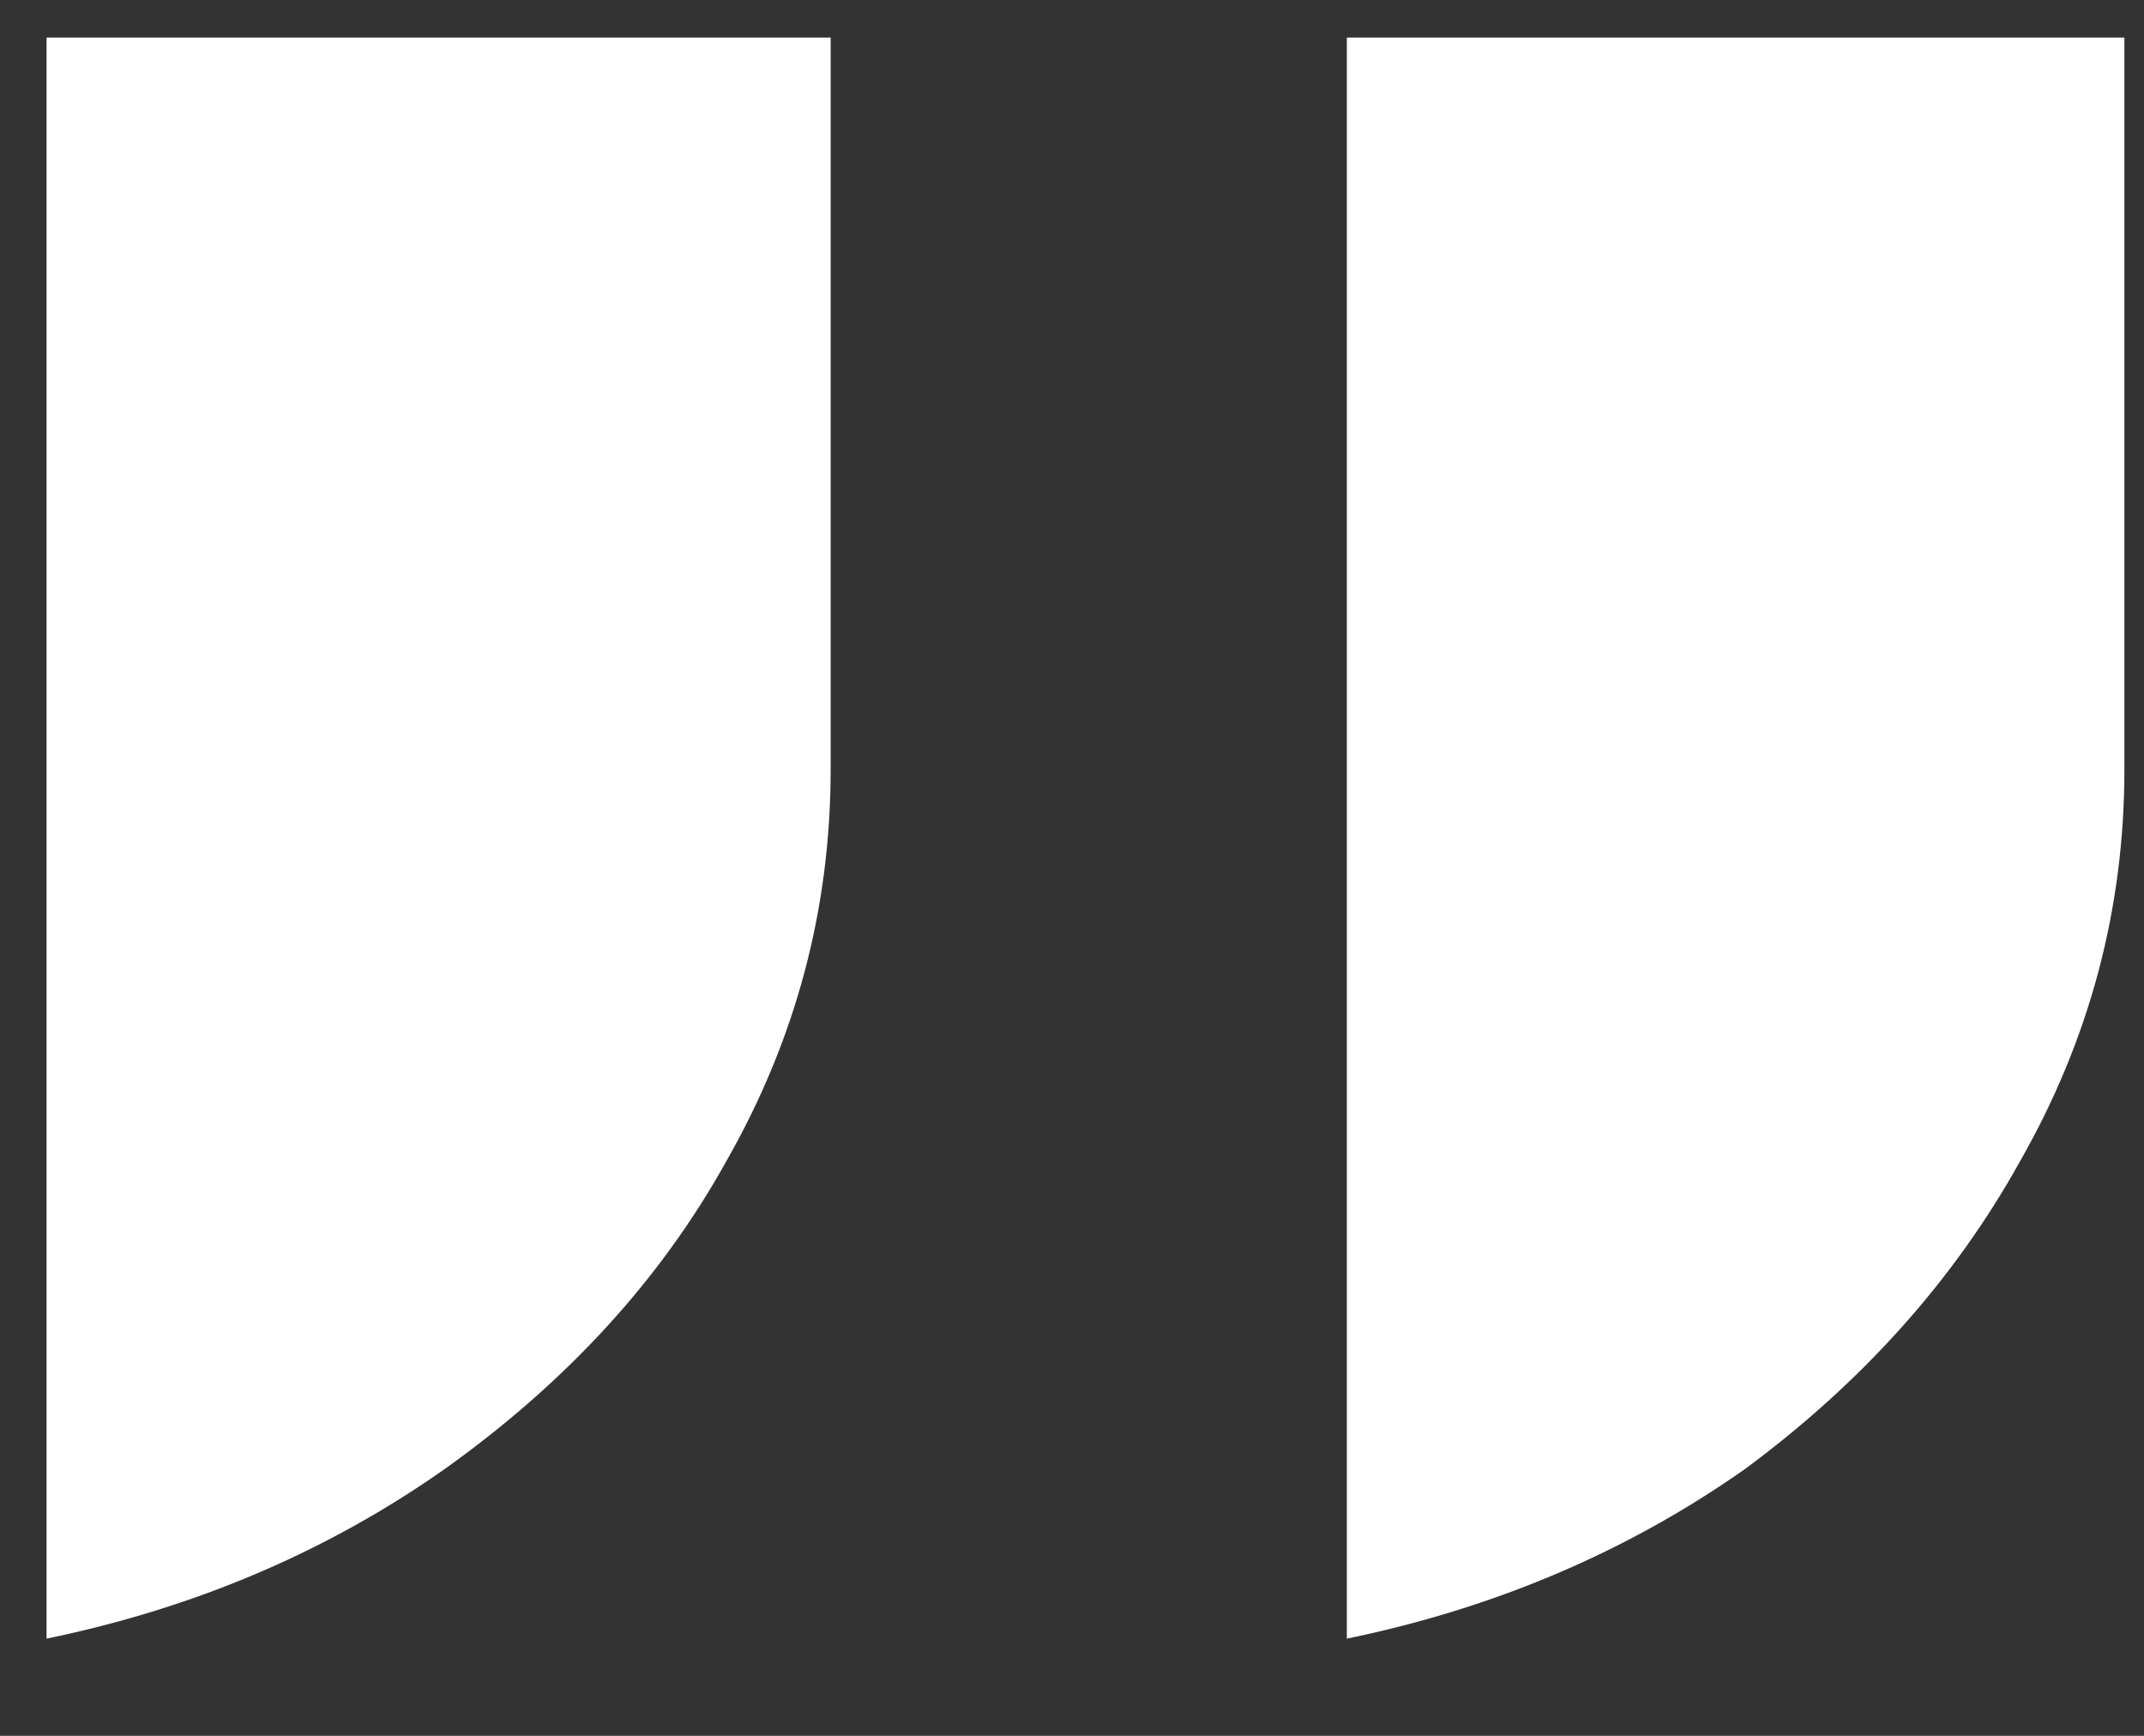 <svg width="21" height="17" viewBox="0 0 21 17" fill="none" xmlns="http://www.w3.org/2000/svg">
<rect x="0" y="0" width="21" height="17" fill="#333333" stroke="none"/>
<path d="M0.456 16.048V0.368H8.136V7.536C8.136 8.901 7.795 10.181 7.112 11.376C6.472 12.528 5.555 13.531 4.36 14.384C3.208 15.195 1.907 15.749 0.456 16.048ZM13.192 16.048V0.368H20.808V7.536C20.808 8.901 20.467 10.181 19.784 11.376C19.144 12.528 18.248 13.531 17.096 14.384C15.944 15.195 14.643 15.749 13.192 16.048Z" fill="white"/>
</svg>

